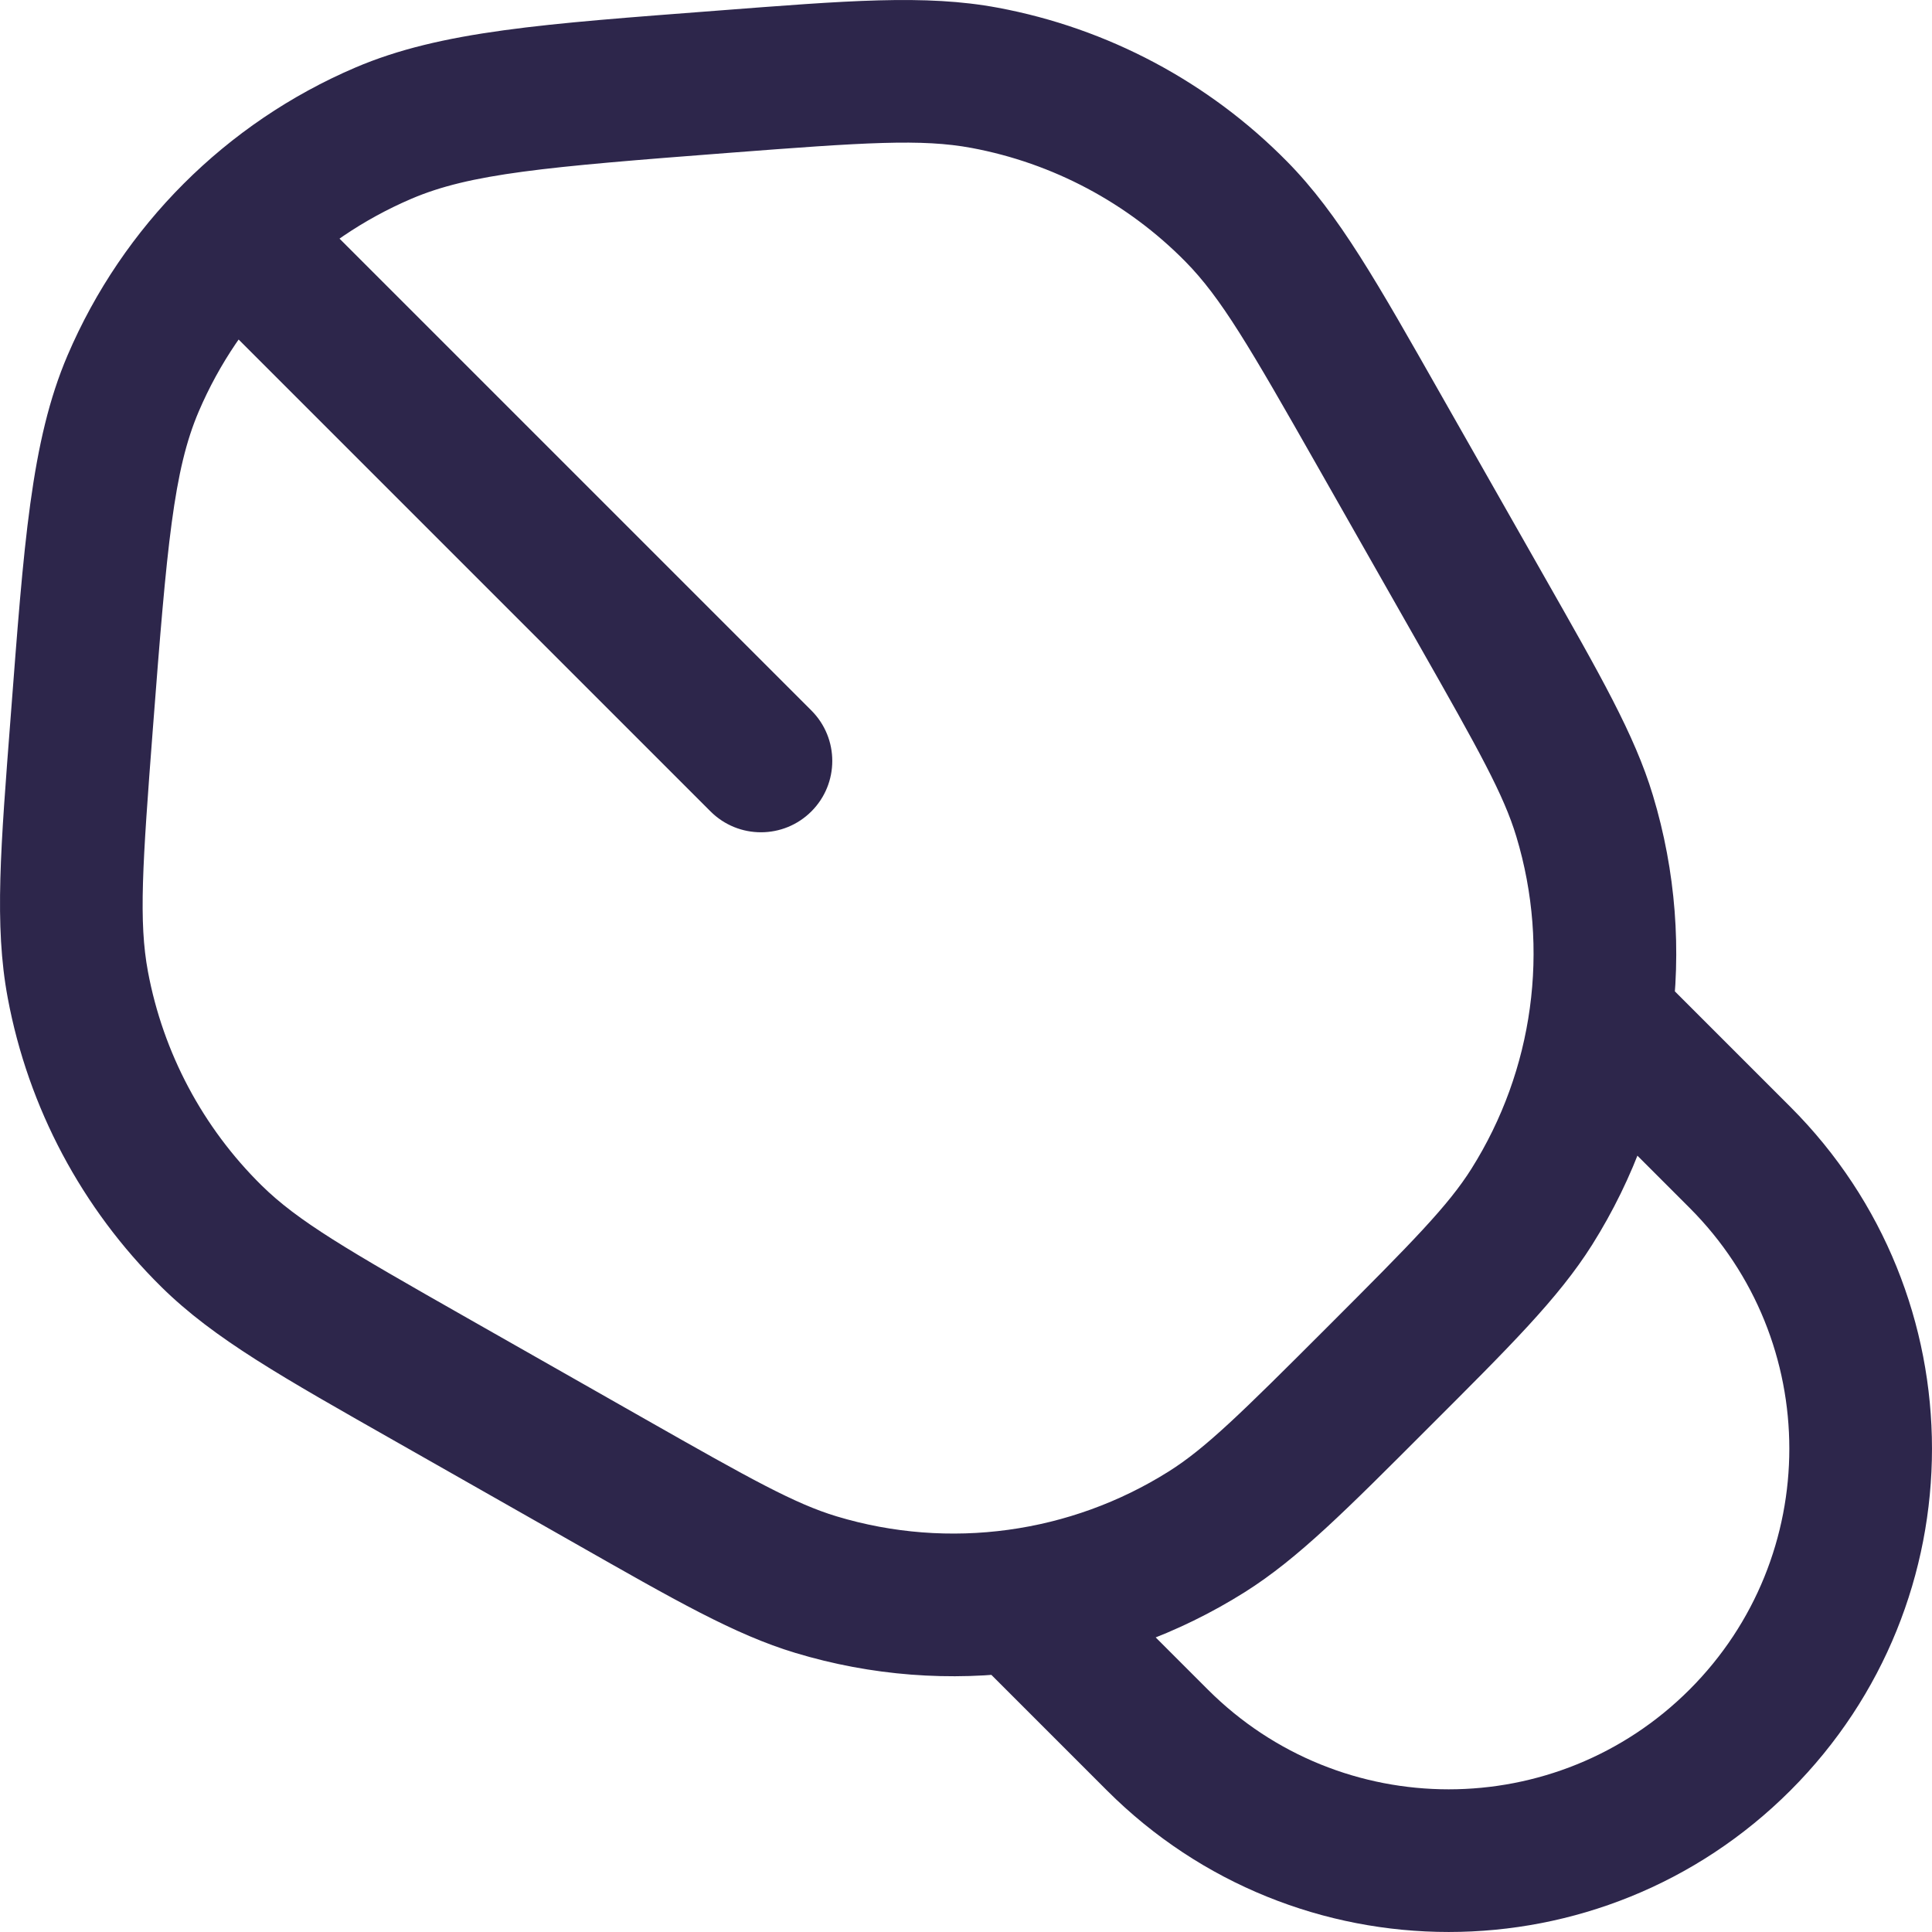 <svg width="41" height="41" viewBox="0 0 41 41" fill="none" xmlns="http://www.w3.org/2000/svg">
<path d="M9.16 29.283L8.412 30.599H8.412L9.16 29.283ZM4.489 26.234L3.426 27.312L4.489 26.234ZM1.736 15.322L3.246 15.438L1.736 15.322ZM1.652 20.899L3.14 20.621L1.652 20.899ZM25.609 32.507L24.803 31.226L25.609 32.507ZM12.95 31.436L13.698 30.12L12.95 31.436ZM17.315 33.628L16.878 35.077L17.315 33.628ZM31.437 12.95L32.753 12.202L31.437 12.95ZM33.628 17.315L35.077 16.878L33.628 17.315ZM32.507 25.609L31.226 24.803L32.507 25.609ZM15.322 1.736L15.438 3.246L15.322 1.736ZM20.899 1.652L20.621 3.14L20.899 1.652ZM29.283 9.16L27.966 9.908L29.283 9.16ZM26.234 4.489L27.312 3.426L26.234 4.489ZM8.136 2.826L8.731 4.218V4.218L8.136 2.826ZM2.826 8.136L4.218 8.731H4.218L2.826 8.136ZM22.188 34.552L23.259 33.482L23.259 33.482L22.188 34.552ZM6.219 4.078C5.628 3.487 4.67 3.487 4.078 4.078C3.487 4.669 3.487 5.628 4.078 6.219L6.219 4.078ZM15.078 17.219C15.669 17.81 16.628 17.81 17.219 17.219C17.81 16.628 17.81 15.669 17.219 15.078L15.078 17.219ZM33.965 21.602L32.465 21.396L33.965 21.602ZM21.602 33.965L21.396 32.465L21.602 33.965ZM27.966 9.908L30.12 13.698L32.753 12.202L30.599 8.412L27.966 9.908ZM13.698 30.12L9.908 27.966L8.412 30.599L12.203 32.753L13.698 30.12ZM9.908 27.966C7.349 26.512 6.321 25.914 5.551 25.156L3.426 27.312C4.546 28.416 6.002 29.23 8.412 30.599L9.908 27.966ZM0.227 15.206C0.015 17.97 -0.125 19.631 0.164 21.177L3.14 20.621C2.942 19.56 3.021 18.372 3.246 15.438L0.227 15.206ZM5.551 25.156C4.303 23.926 3.462 22.343 3.14 20.621L0.164 21.177C0.599 23.508 1.738 25.648 3.426 27.312L5.551 25.156ZM28.165 28.165C26.333 29.998 25.583 30.735 24.803 31.226L26.416 33.788C27.553 33.072 28.582 32.031 30.306 30.306L28.165 28.165ZM12.203 32.753C14.323 33.958 15.591 34.689 16.878 35.077L17.753 32.179C16.871 31.912 15.952 31.401 13.698 30.12L12.203 32.753ZM30.12 13.698C31.401 15.951 31.912 16.87 32.179 17.753L35.077 16.878C34.689 15.591 33.958 14.323 32.753 12.202L30.12 13.698ZM30.306 30.306C32.031 28.582 33.072 27.553 33.788 26.416L31.226 24.803C30.735 25.582 29.998 26.333 28.165 28.165L30.306 30.306ZM15.438 3.246C18.372 3.02 19.56 2.942 20.621 3.14L21.177 0.164C19.631 -0.125 17.97 0.015 15.206 0.227L15.438 3.246ZM30.599 8.412C29.23 6.002 28.416 4.546 27.312 3.426L25.156 5.551C25.914 6.32 26.512 7.349 27.966 9.908L30.599 8.412ZM20.621 3.14C22.343 3.462 23.926 4.303 25.156 5.551L27.312 3.426C25.649 1.738 23.508 0.599 21.177 0.164L20.621 3.14ZM15.206 0.227C11.555 0.507 9.361 0.655 7.54 1.434L8.731 4.218C9.978 3.685 11.553 3.544 15.438 3.246L15.206 0.227ZM3.246 15.438C3.544 11.553 3.685 9.978 4.218 8.731L1.434 7.54C0.655 9.361 0.507 11.555 0.227 15.206L3.246 15.438ZM7.54 1.434C4.795 2.608 2.609 4.795 1.434 7.54L4.218 8.731C5.086 6.702 6.702 5.086 8.731 4.218L7.54 1.434ZM25.632 35.855L23.259 33.482L21.118 35.623L23.491 37.996L25.632 35.855ZM33.482 23.259L35.855 25.632L37.996 23.491L35.623 21.118L33.482 23.259ZM35.855 35.855C33.032 38.678 28.455 38.678 25.632 35.855L23.491 37.996C27.497 42.001 33.99 42.001 37.996 37.996L35.855 35.855ZM37.996 37.996C42.001 33.991 42.001 27.497 37.996 23.491L35.855 25.632C38.678 28.455 38.678 33.032 35.855 35.855L37.996 37.996ZM4.078 6.219L15.078 17.219L17.219 15.078L6.219 4.078L4.078 6.219ZM32.179 17.753C32.539 18.946 32.631 20.189 32.465 21.396L35.465 21.807C35.689 20.174 35.565 18.492 35.077 16.878L32.179 17.753ZM32.465 21.396C32.301 22.594 31.885 23.756 31.226 24.803L33.788 26.416C34.679 25 35.243 23.427 35.465 21.807L32.465 21.396ZM35.623 21.118L35.036 20.531L32.895 22.672L33.482 23.259L35.623 21.118ZM24.803 31.226C23.756 31.885 22.594 32.301 21.396 32.465L21.807 35.465C23.427 35.243 25 34.679 26.416 33.788L24.803 31.226ZM21.396 32.465C20.189 32.631 18.946 32.539 17.753 32.179L16.878 35.077C18.492 35.565 20.174 35.689 21.807 35.465L21.396 32.465ZM23.259 33.482L22.672 32.895L20.531 35.036L21.118 35.623L23.259 33.482Z" fill="#2D264B"/>
</svg>

